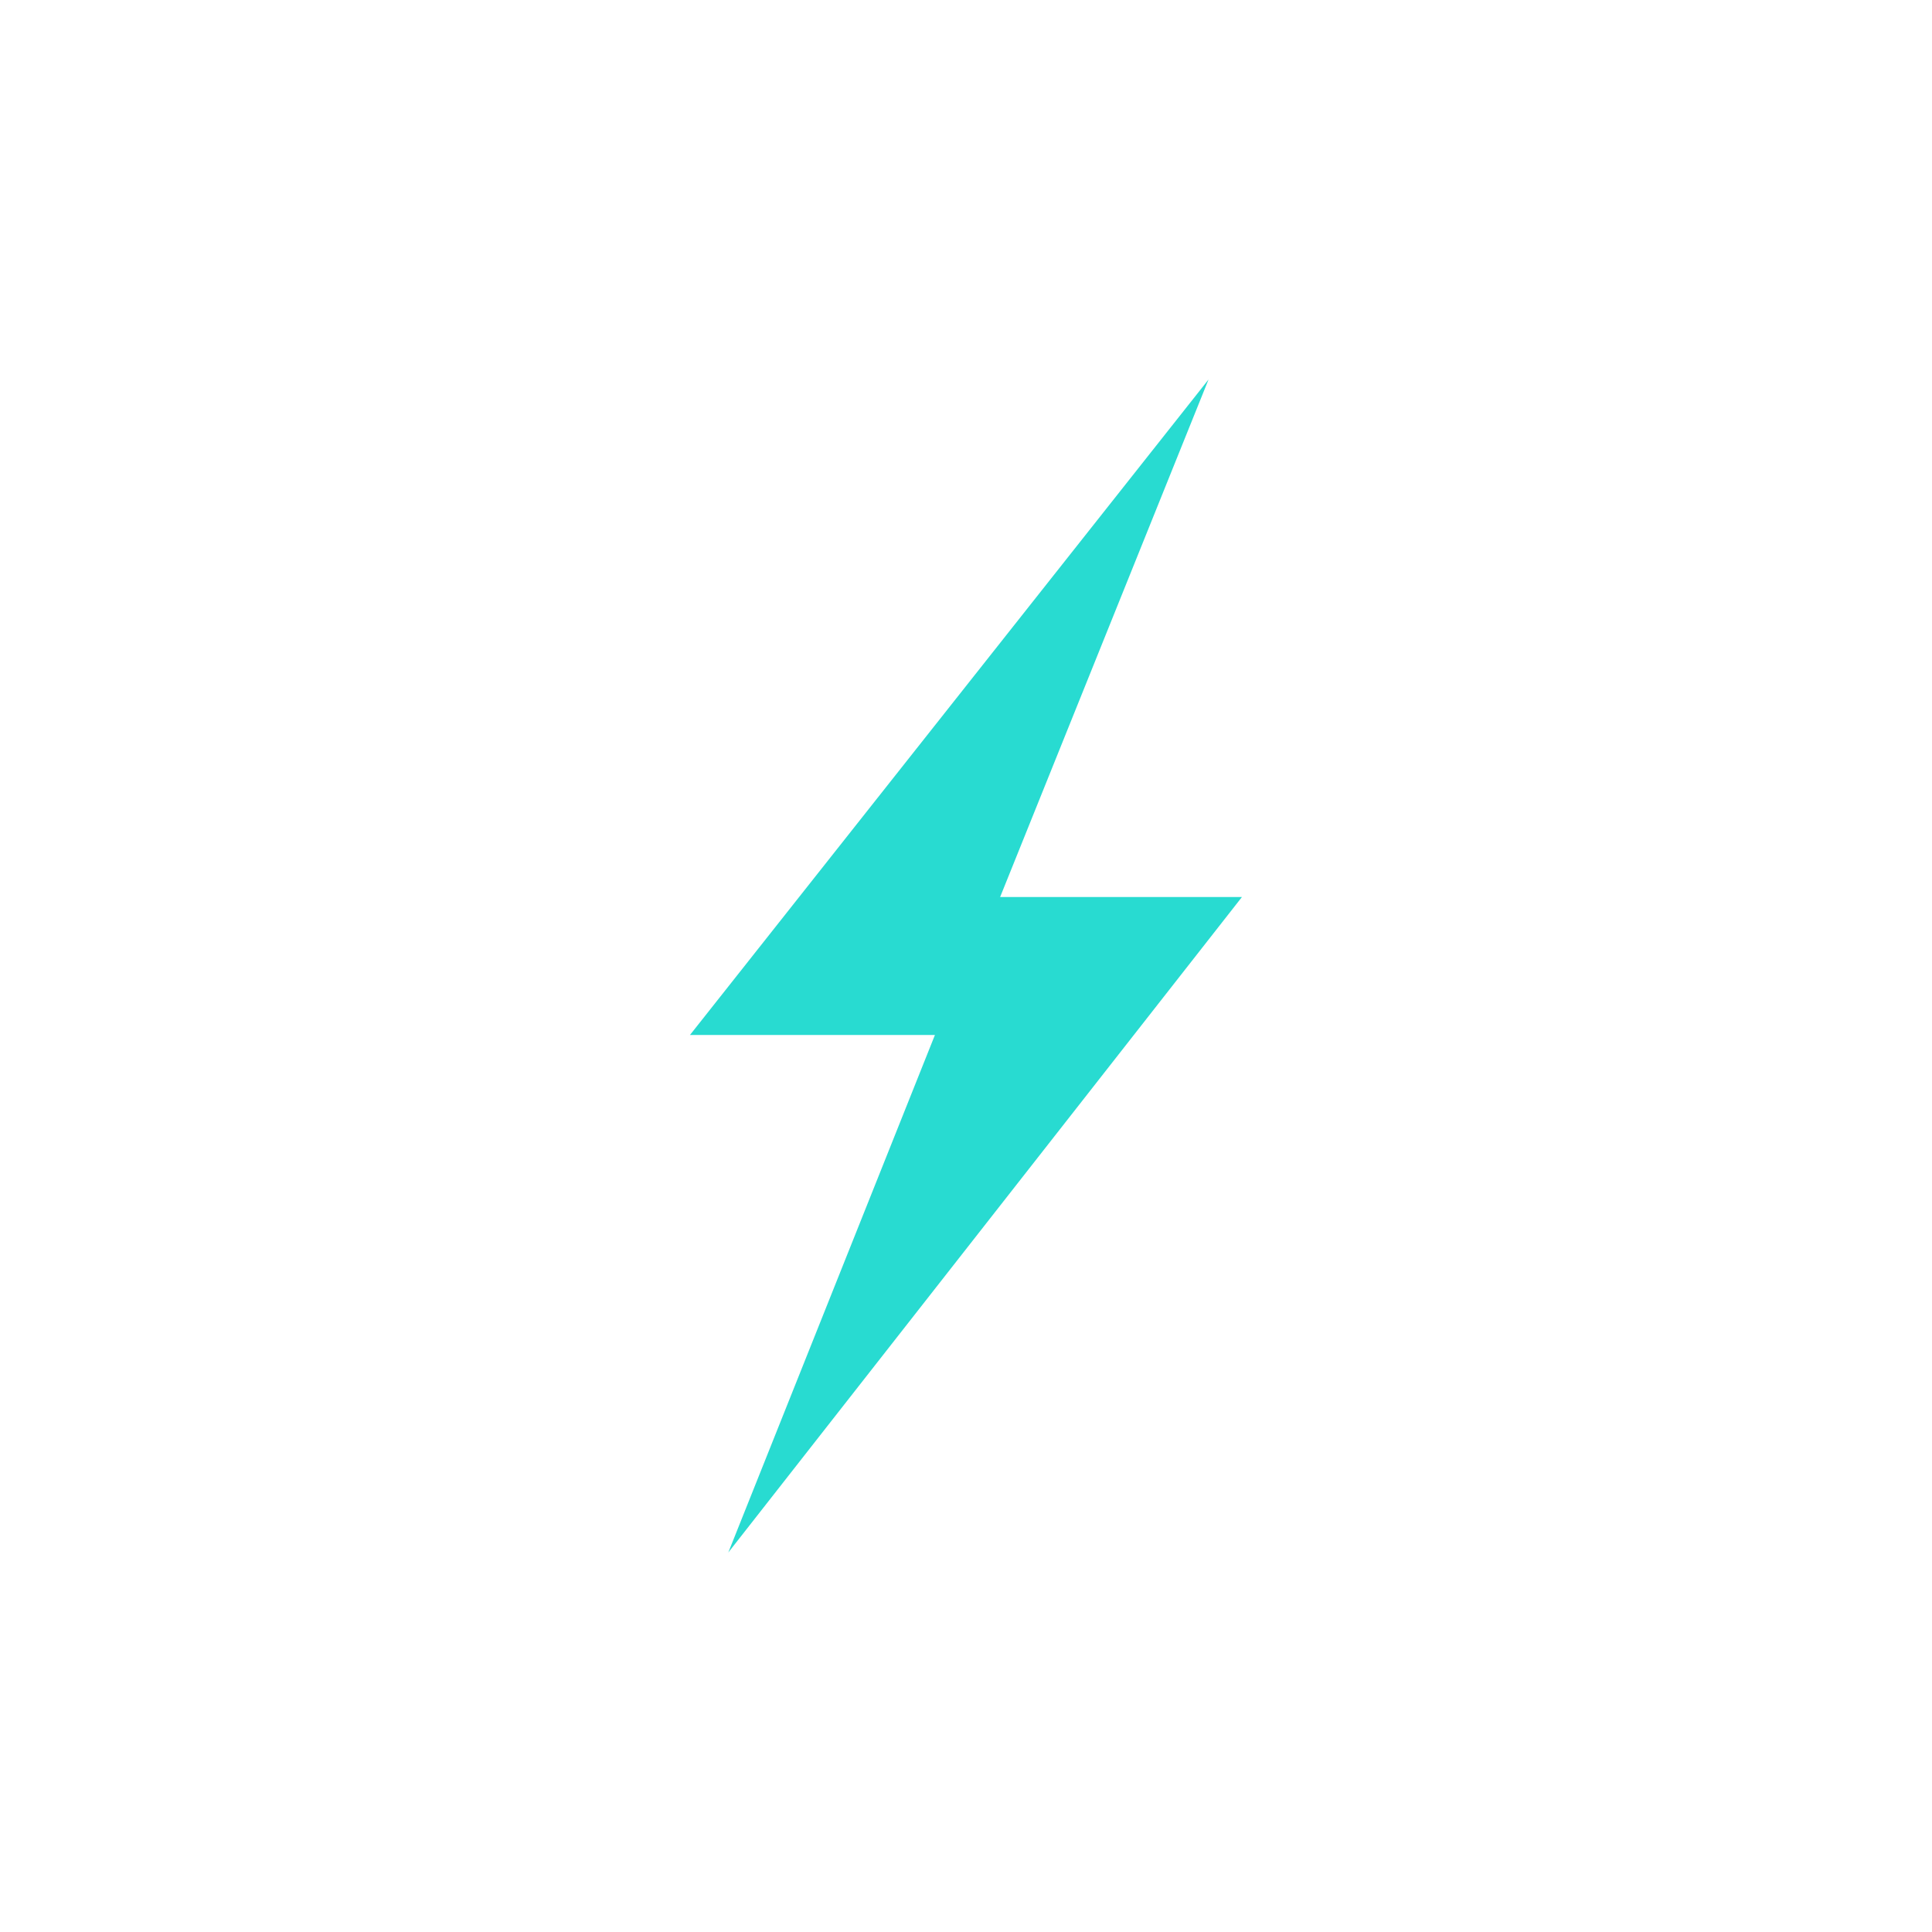 <svg width="24" height="24" viewBox="0 0 24 24" fill="none" xmlns="http://www.w3.org/2000/svg">
<path d="M8.571 12.857L15.013 4.714L12.424 11.143H15.428L9.047 19.286L11.614 12.857H8.571Z" fill="#28DBD1"/>
</svg>
